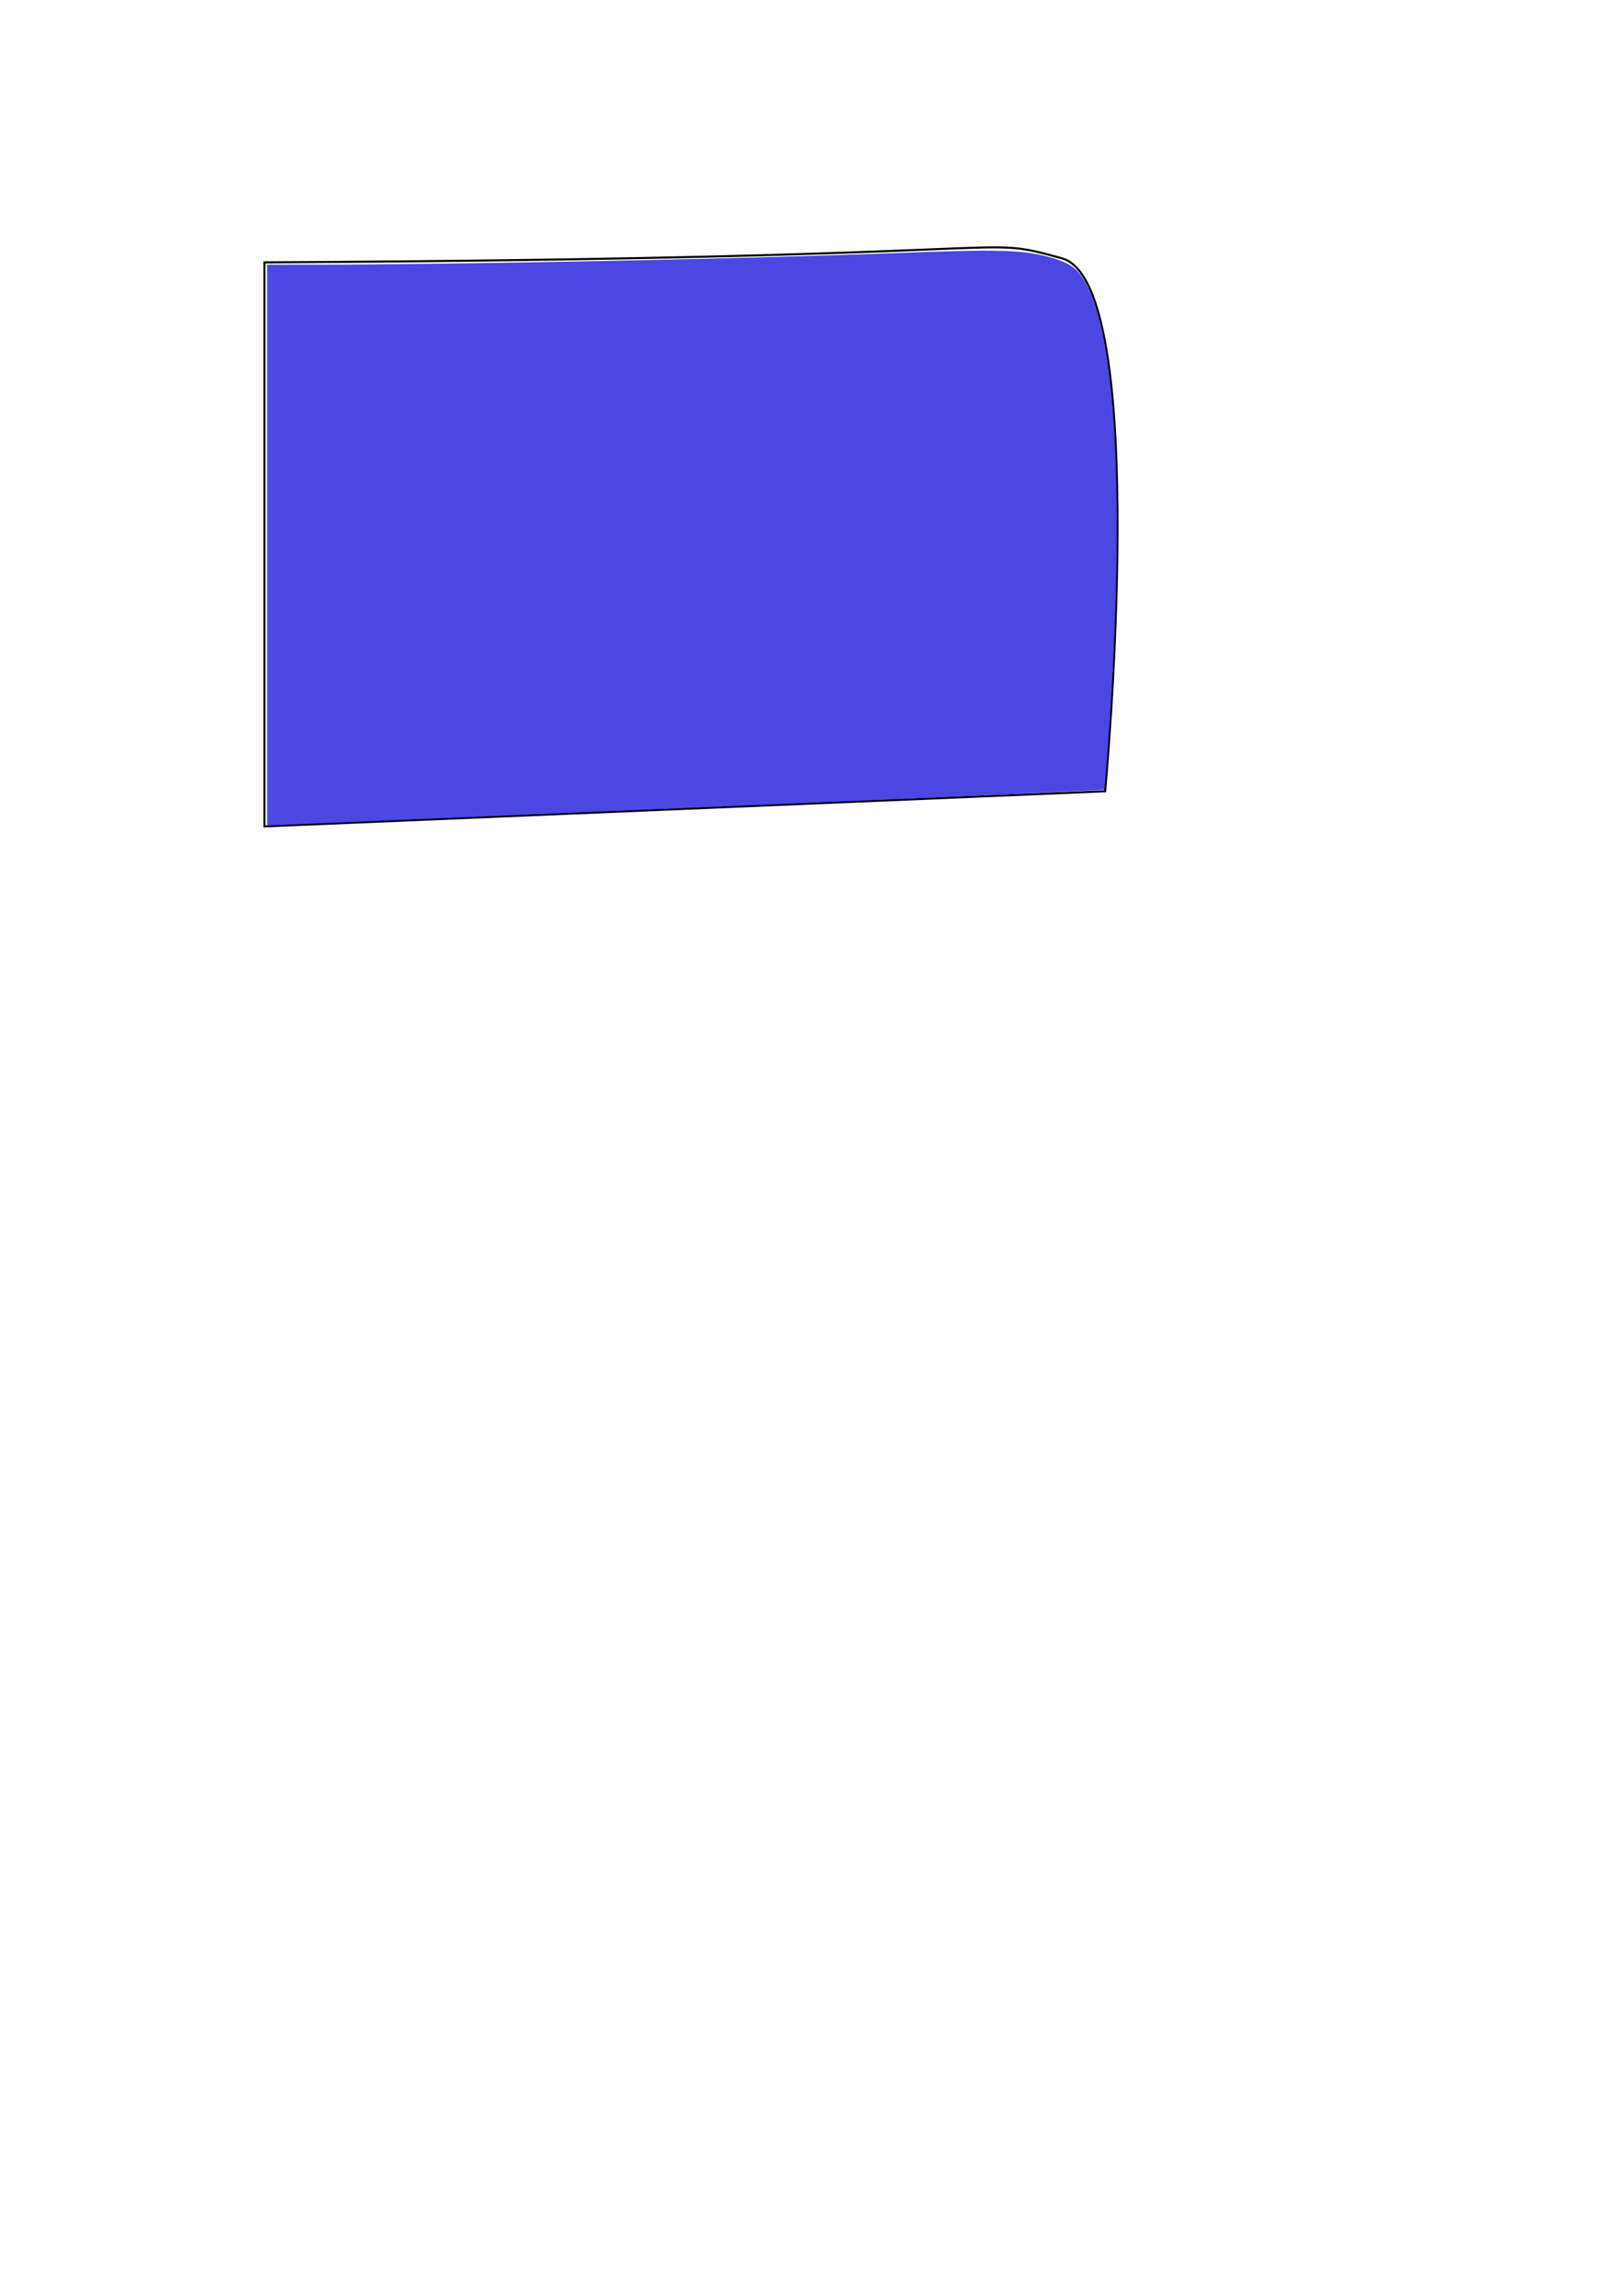 <?xml version="1.0" encoding="UTF-8" standalone="no"?>
<svg
   xmlns:dc="http://purl.org/dc/elements/1.1/"
   xmlns:cc="http://creativecommons.org/ns#"
   xmlns:rdf="http://www.w3.org/1999/02/22-rdf-syntax-ns#"
   xmlns:svg="http://www.w3.org/2000/svg"
   xmlns="http://www.w3.org/2000/svg"
   xmlns:sodipodi="http://sodipodi.sourceforge.net/DTD/sodipodi-0.dtd"
   xmlns:inkscape="http://www.inkscape.org/namespaces/inkscape"
   width="210mm"
   height="297mm"
   viewBox="0 0 210 297"
   version="1.1"
   id="svg8"
   inkscape:version="1.0.2-2 (e86c870879, 2021-01-15)"
   sodipodi:docname="dessin.svg">
  <defs
     id="defs2" />
  <sodipodi:namedview
     id="base"
     pagecolor="#ffffff"
     bordercolor="#666666"
     borderopacity="1.0"
     inkscape:pageopacity="0.0"
     inkscape:pageshadow="2"
     inkscape:zoom="0.98994949"
     inkscape:cx="377.40961"
     inkscape:cy="298.41641"
     inkscape:document-units="mm"
     inkscape:current-layer="layer1"
     inkscape:document-rotation="0"
     showgrid="false"
     inkscape:window-width="1647"
     inkscape:window-height="1208"
     inkscape:window-x="32"
     inkscape:window-y="32"
     inkscape:window-maximized="0" />
  <g
     inkscape:label="Calque 1"
     inkscape:groupmode="layer"
     id="layer1">
    <path
       style="fill:none;stroke:#000000;stroke-width:0.265px;stroke-linecap:butt;stroke-linejoin:miter;stroke-opacity:1"
       d="m 34.211,33.943 c 103.166,-0.535 91.406,-3.742 103.166,-0.535 11.76,3.207 5.613,68.956 5.613,68.956 l -108.779,4.544 z"
       id="path833" />
    <path
       style="opacity:0.83;fill:#2622dd;stroke:#8f00c3;stroke-width:14.275;stroke-opacity:0;fill-opacity:1"
       d="M 130.427,266.197 V 129.216 l 22.981,-0.008 c 68.724,-0.023 209.339,-2.826 283.6,-5.653 50.369,-1.917 62.034,-1.624 75.093,1.889 11.118,2.991 14.843,5.956 19.366,15.419 14.285,29.883 17.806,112.127 9.594,224.115 -0.81,11.052 -1.673,20.293 -1.916,20.537 -0.243,0.243 -85.827,4.01 -190.186,8.37 -104.359,4.36 -196.221,8.234 -204.138,8.61 l -14.395,0.683 z"
       id="path835"
       transform="scale(0.265)" />
  </g>
</svg>